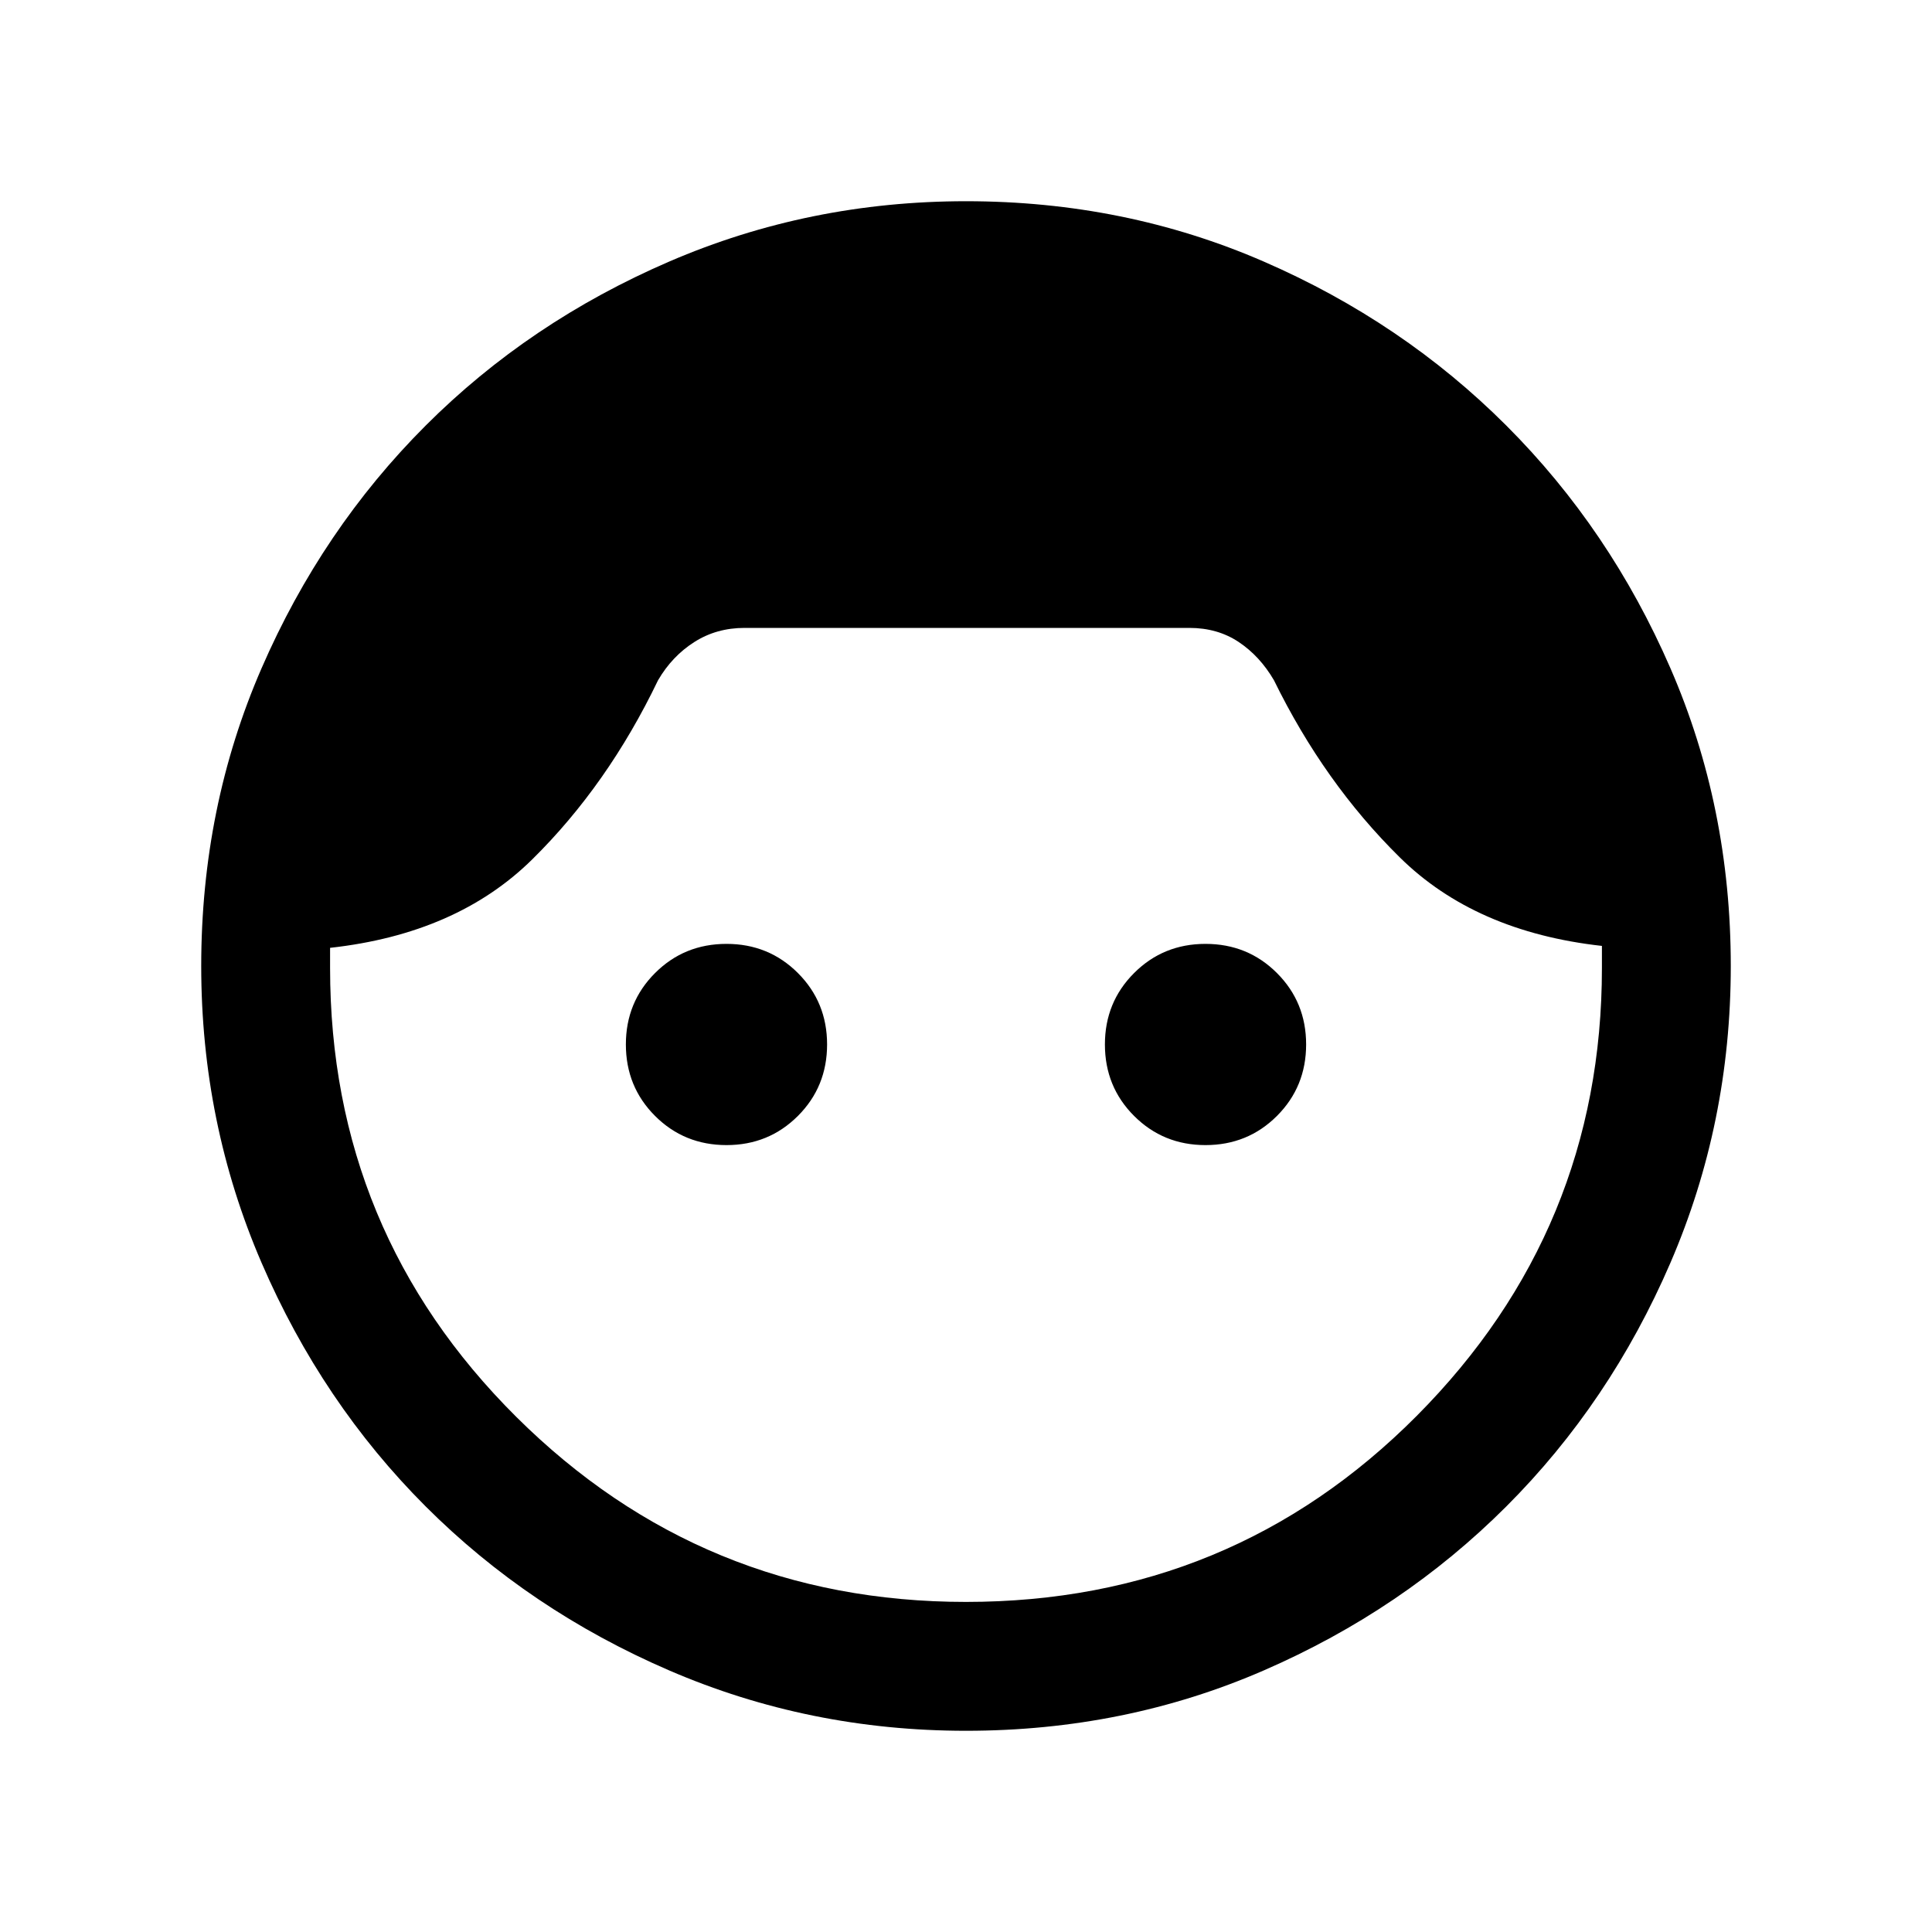 <svg xmlns="http://www.w3.org/2000/svg" viewBox="0 0 20 20"><path d="M10 17.917q-1.625 0-3.073-.625t-2.521-1.698q-1.073-1.073-1.698-2.521T2.083 10q0-1.646.625-3.083.625-1.438 1.698-2.511 1.073-1.073 2.521-1.698T10 2.083q1.646 0 3.083.625 1.438.625 2.511 1.698 1.073 1.073 1.698 2.511.625 1.437.625 3.083 0 1.625-.625 3.073t-1.698 2.521q-1.073 1.073-2.511 1.698-1.437.625-3.083.625Zm0-1.334q2.75 0 4.667-1.927 1.916-1.927 1.916-4.635v-.229q-1.312-.146-2.093-.917-.782-.771-1.302-1.833-.146-.25-.365-.396-.219-.146-.511-.146H7.708q-.291 0-.52.146-.23.146-.376.396-.52 1.083-1.302 1.854-.781.771-2.093.916V10.021q0 2.729 1.927 4.646Q7.271 16.583 10 16.583Zm-2.479-4.729q-.438 0-.74-.302t-.302-.74q0-.437.302-.739t.74-.302q.437 0 .739.302t.302.739q0 .438-.302.74t-.739.302Zm4.958 0q-.437 0-.739-.302t-.302-.74q0-.437.302-.739t.739-.302q.438 0 .74.302t.302.739q0 .438-.302.74t-.74.302Z"/></svg>
